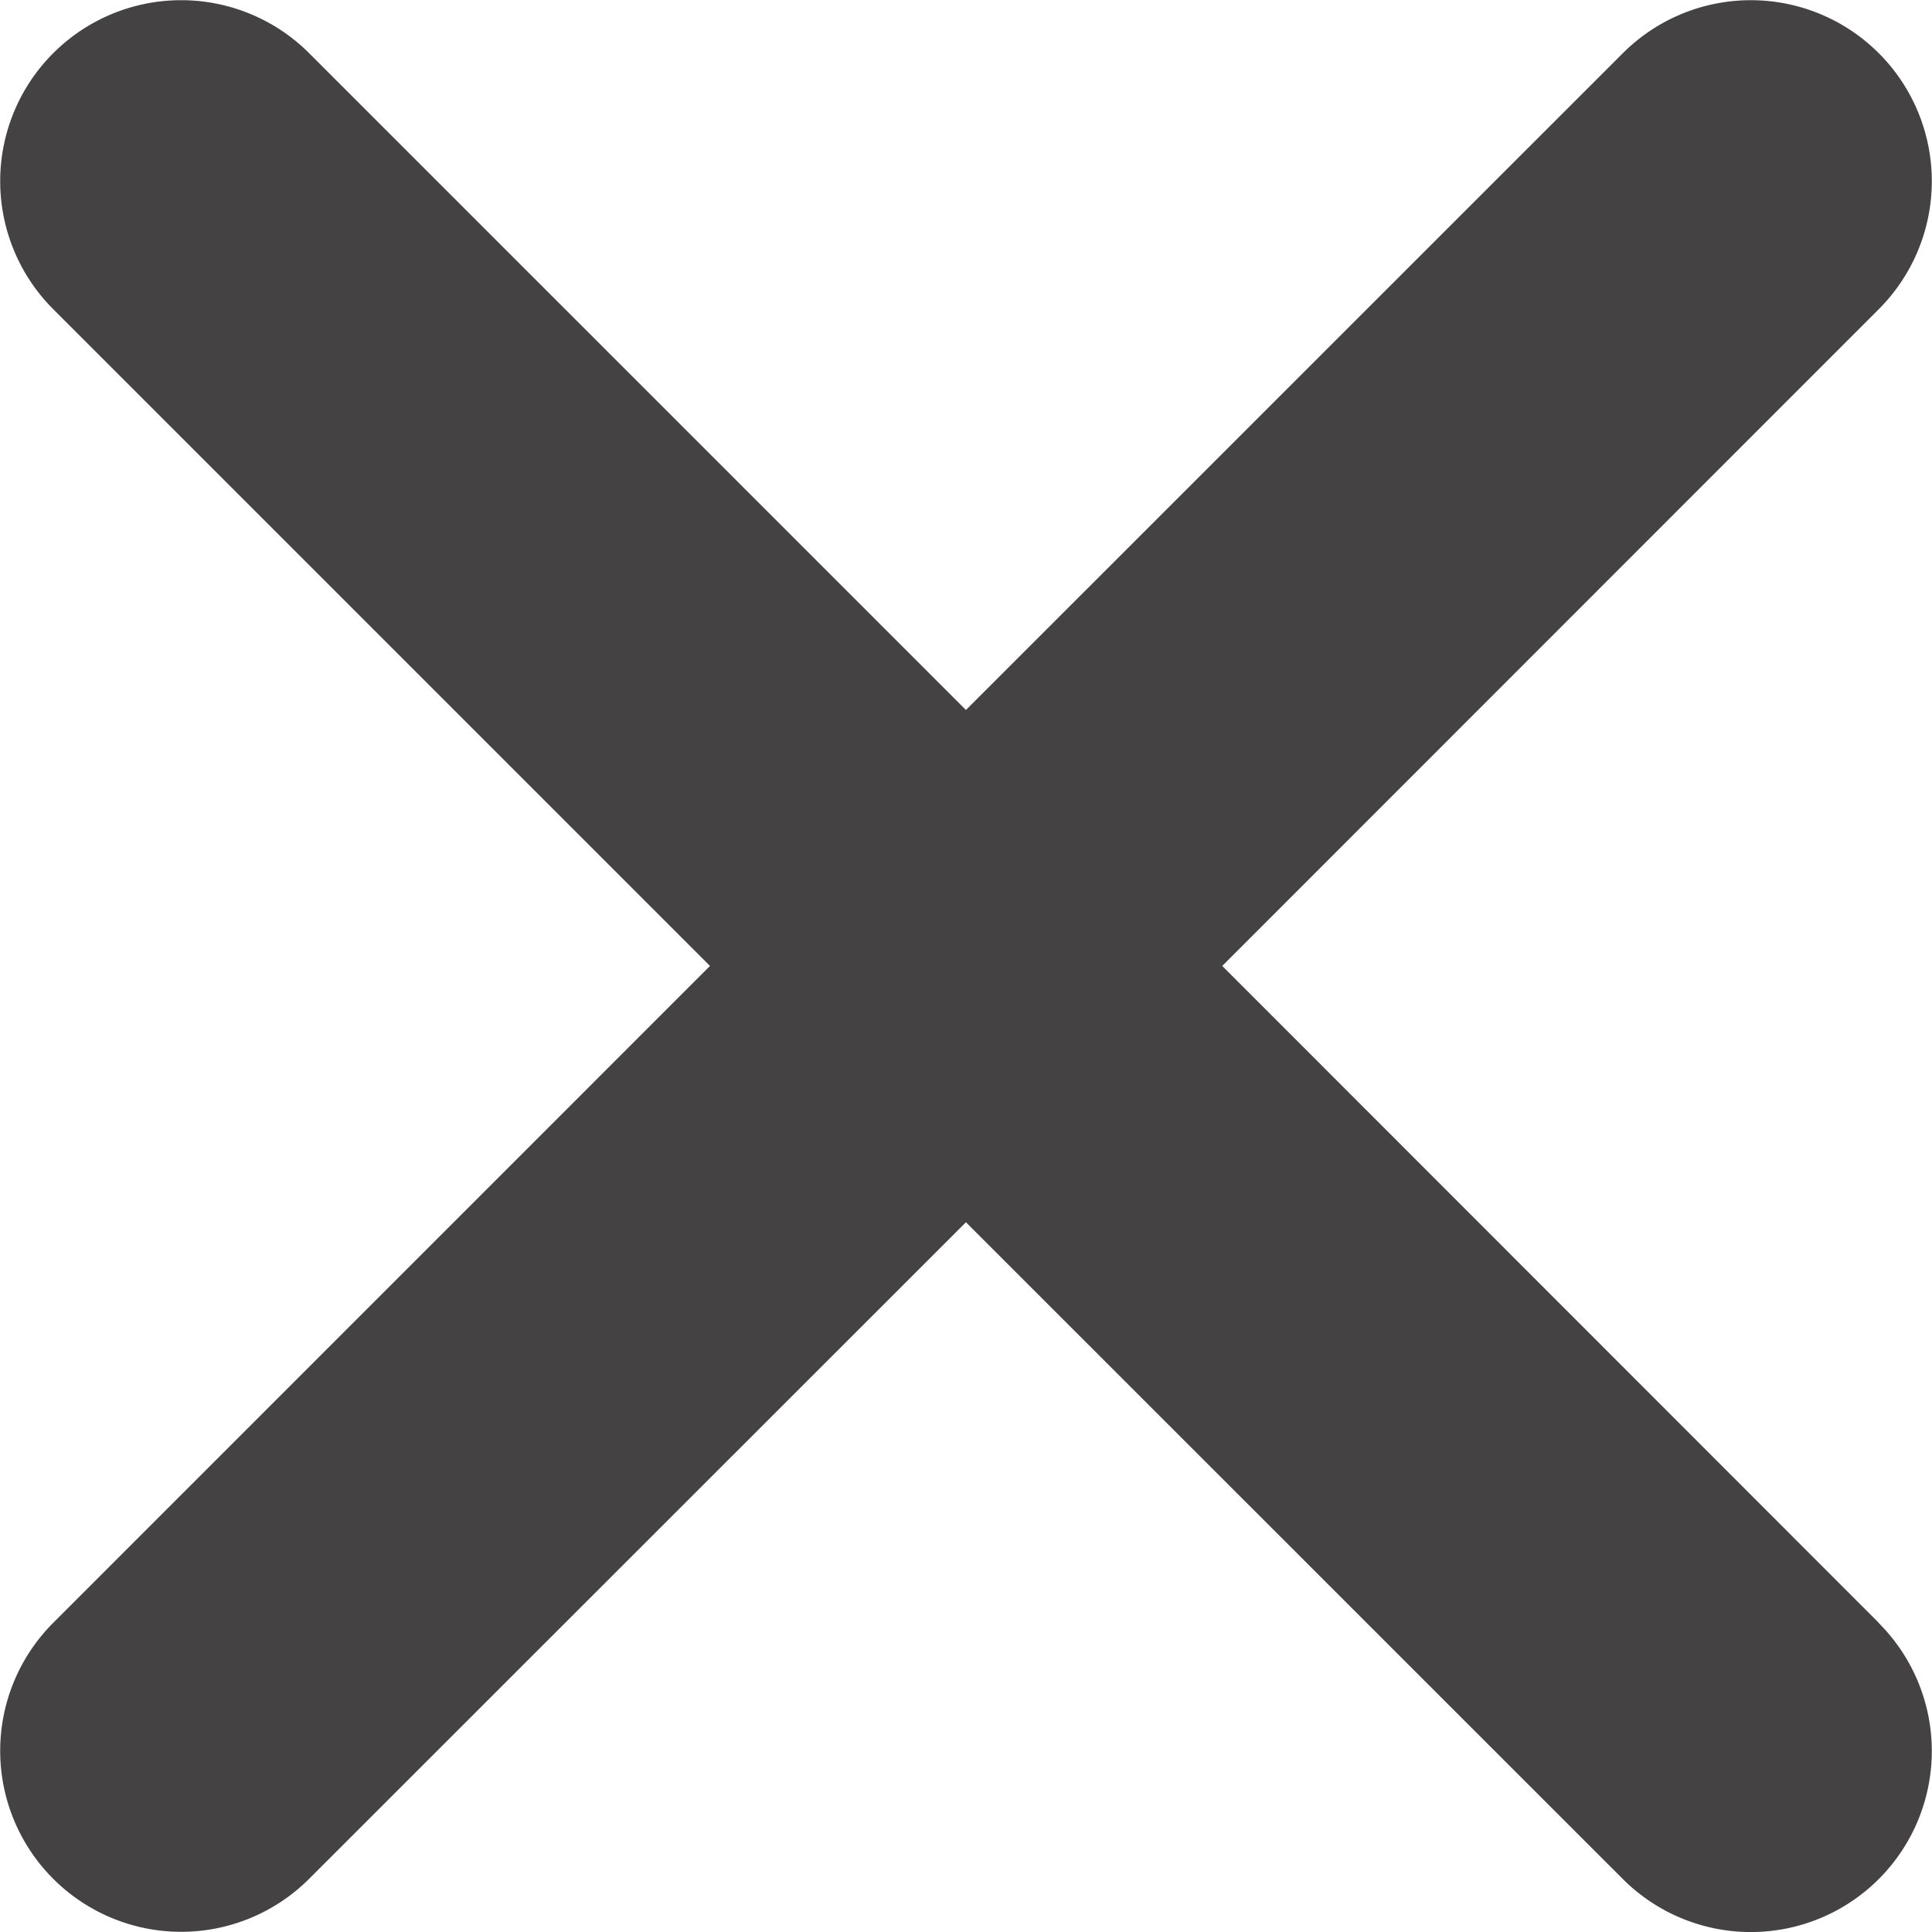 <svg xmlns="http://www.w3.org/2000/svg" viewBox="0 0 161.23 161.23"><defs><style>.cls-1{fill:#444242;}</style></defs><g id="Layer_2" data-name="Layer 2"><g id="Capa_1" data-name="Capa 1"><path class="cls-1" d="M156.79,135.43,102,80.61,156.79,25.8A15.1,15.1,0,1,0,135.43,4.44L80.61,59.25,25.8,4.44A15.1,15.1,0,0,0,4.44,25.8L59.25,80.61,4.44,135.43A15.1,15.1,0,1,0,25.8,156.79L80.61,102l54.82,54.81a15.1,15.1,0,1,0,21.36-21.36Z"/></g></g></svg>